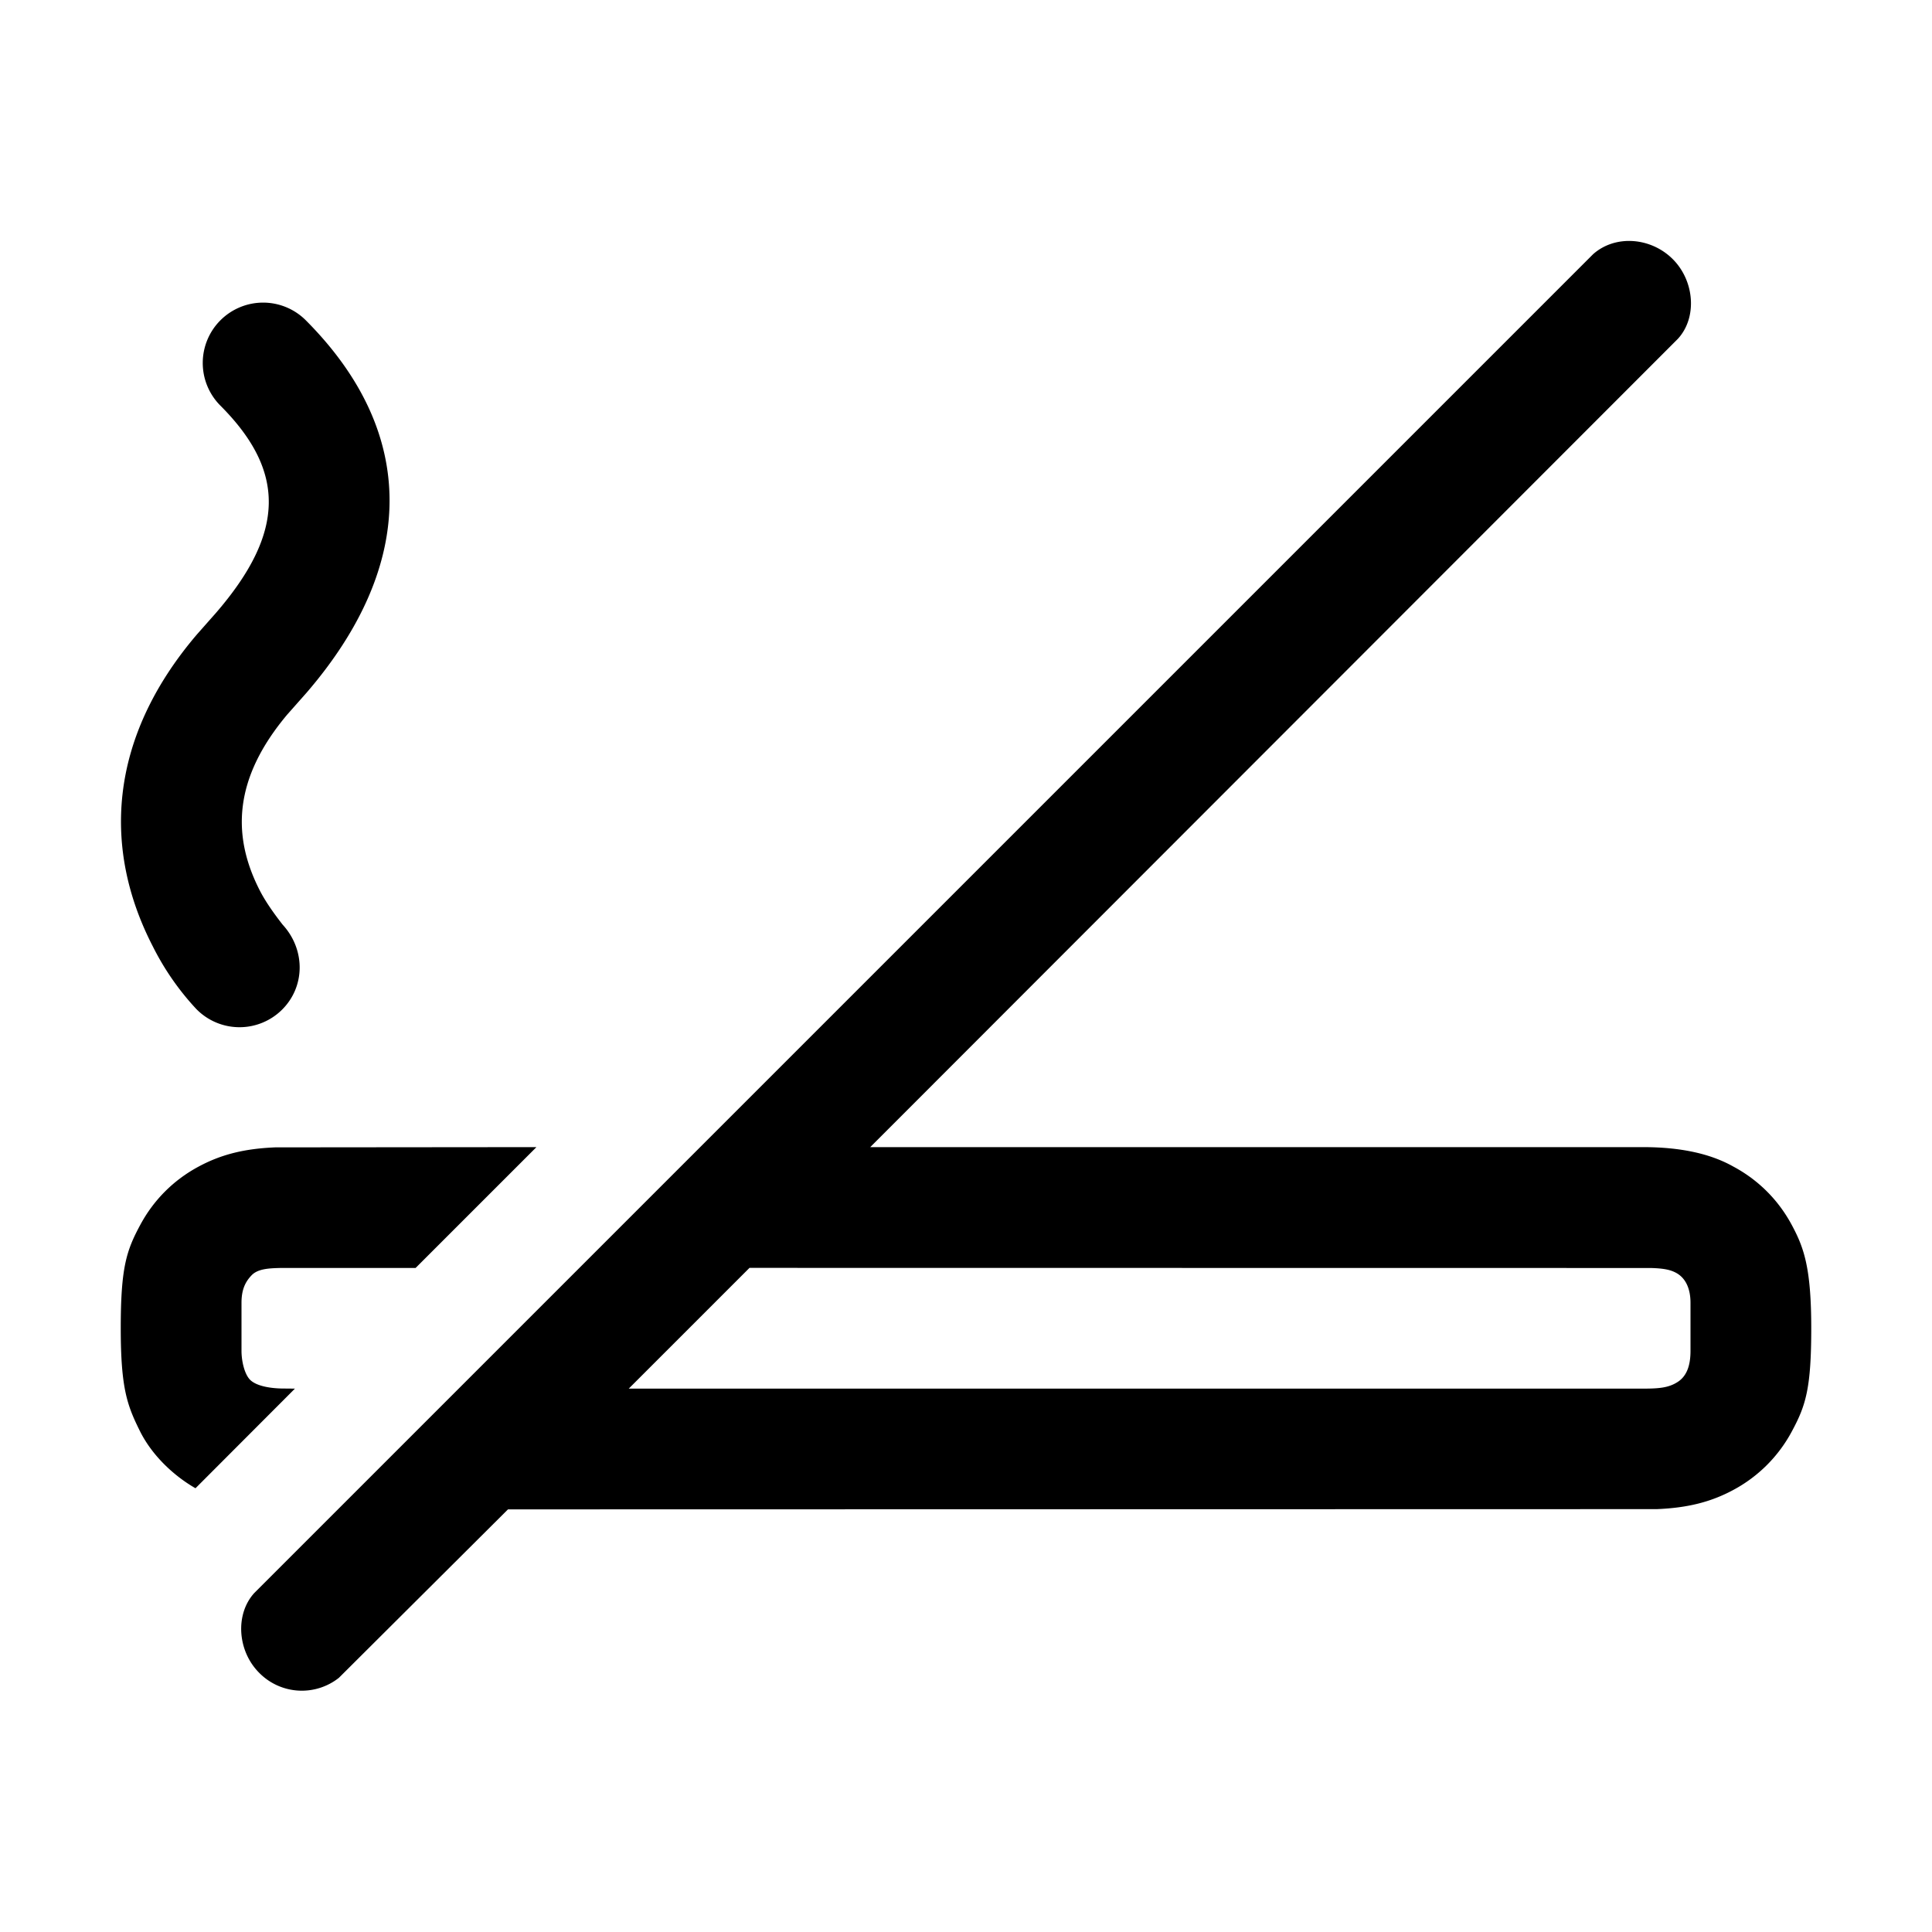 <svg id="icon" height="32" viewBox="0 0 32 32" width="32" xmlns="http://www.w3.org/2000/svg"><path d="m26.387 4.21c.37-.328.96-.278 1.32.083.36.36.408.968.083 1.32l-13.376 13.387h12.8c.614 0 1.11.106 1.49.319.419.223.754.558.977.977.198.37.319.706.319 1.704 0 1-.092 1.281-.319 1.704a2.363 2.363 0 0 1 -.977.977c-.37.198-.753.294-1.263.315l-19.027.004-2.801 2.79a.99.99 0 0 1 -1.32-.083c-.36-.36-.402-.967-.083-1.32zm-17.502 14.79-2.001 2.001h-2.22c-.19.005-.39.008-.498.123-.11.115-.166.246-.166.456v.795c0 .16.045.37.134.47.09.1.298.147.526.153l.225.002-1.647 1.65c-.333-.19-.708-.521-.92-.946-.21-.424-.318-.704-.318-1.704 0-.999.092-1.281.319-1.704.223-.419.558-.754.977-.977.37-.198.753-.294 1.263-.315zm3.528 2.001-1.999 1.999h16.8c.274 0 .428-.016.576-.112.148-.097.21-.27.21-.513v-.795c0-.346-.169-.46-.239-.498-.09-.048-.193-.074-.421-.08l-14.927-.002zm-8.761-15.697a1 1 0 0 1 1.414.002c1.859 1.864 1.833 4.052.014 6.165l-.323.365c-.888 1.057-.923 2.004-.45 2.921.08.155.205.342.375.559.378.412.378 1.028-.017 1.414a1 1 0 0 1 -1.414-.018 4.412 4.412 0 0 1 -.72-1.037c-.83-1.608-.746-3.436.73-5.166l.313-.354c1.159-1.34 1.156-2.355.076-3.437a1 1 0 0 1 .002-1.414z" fill="#282D37" style="fill: currentColor;fill: currentColor" fill-rule="evenodd"/></svg>
